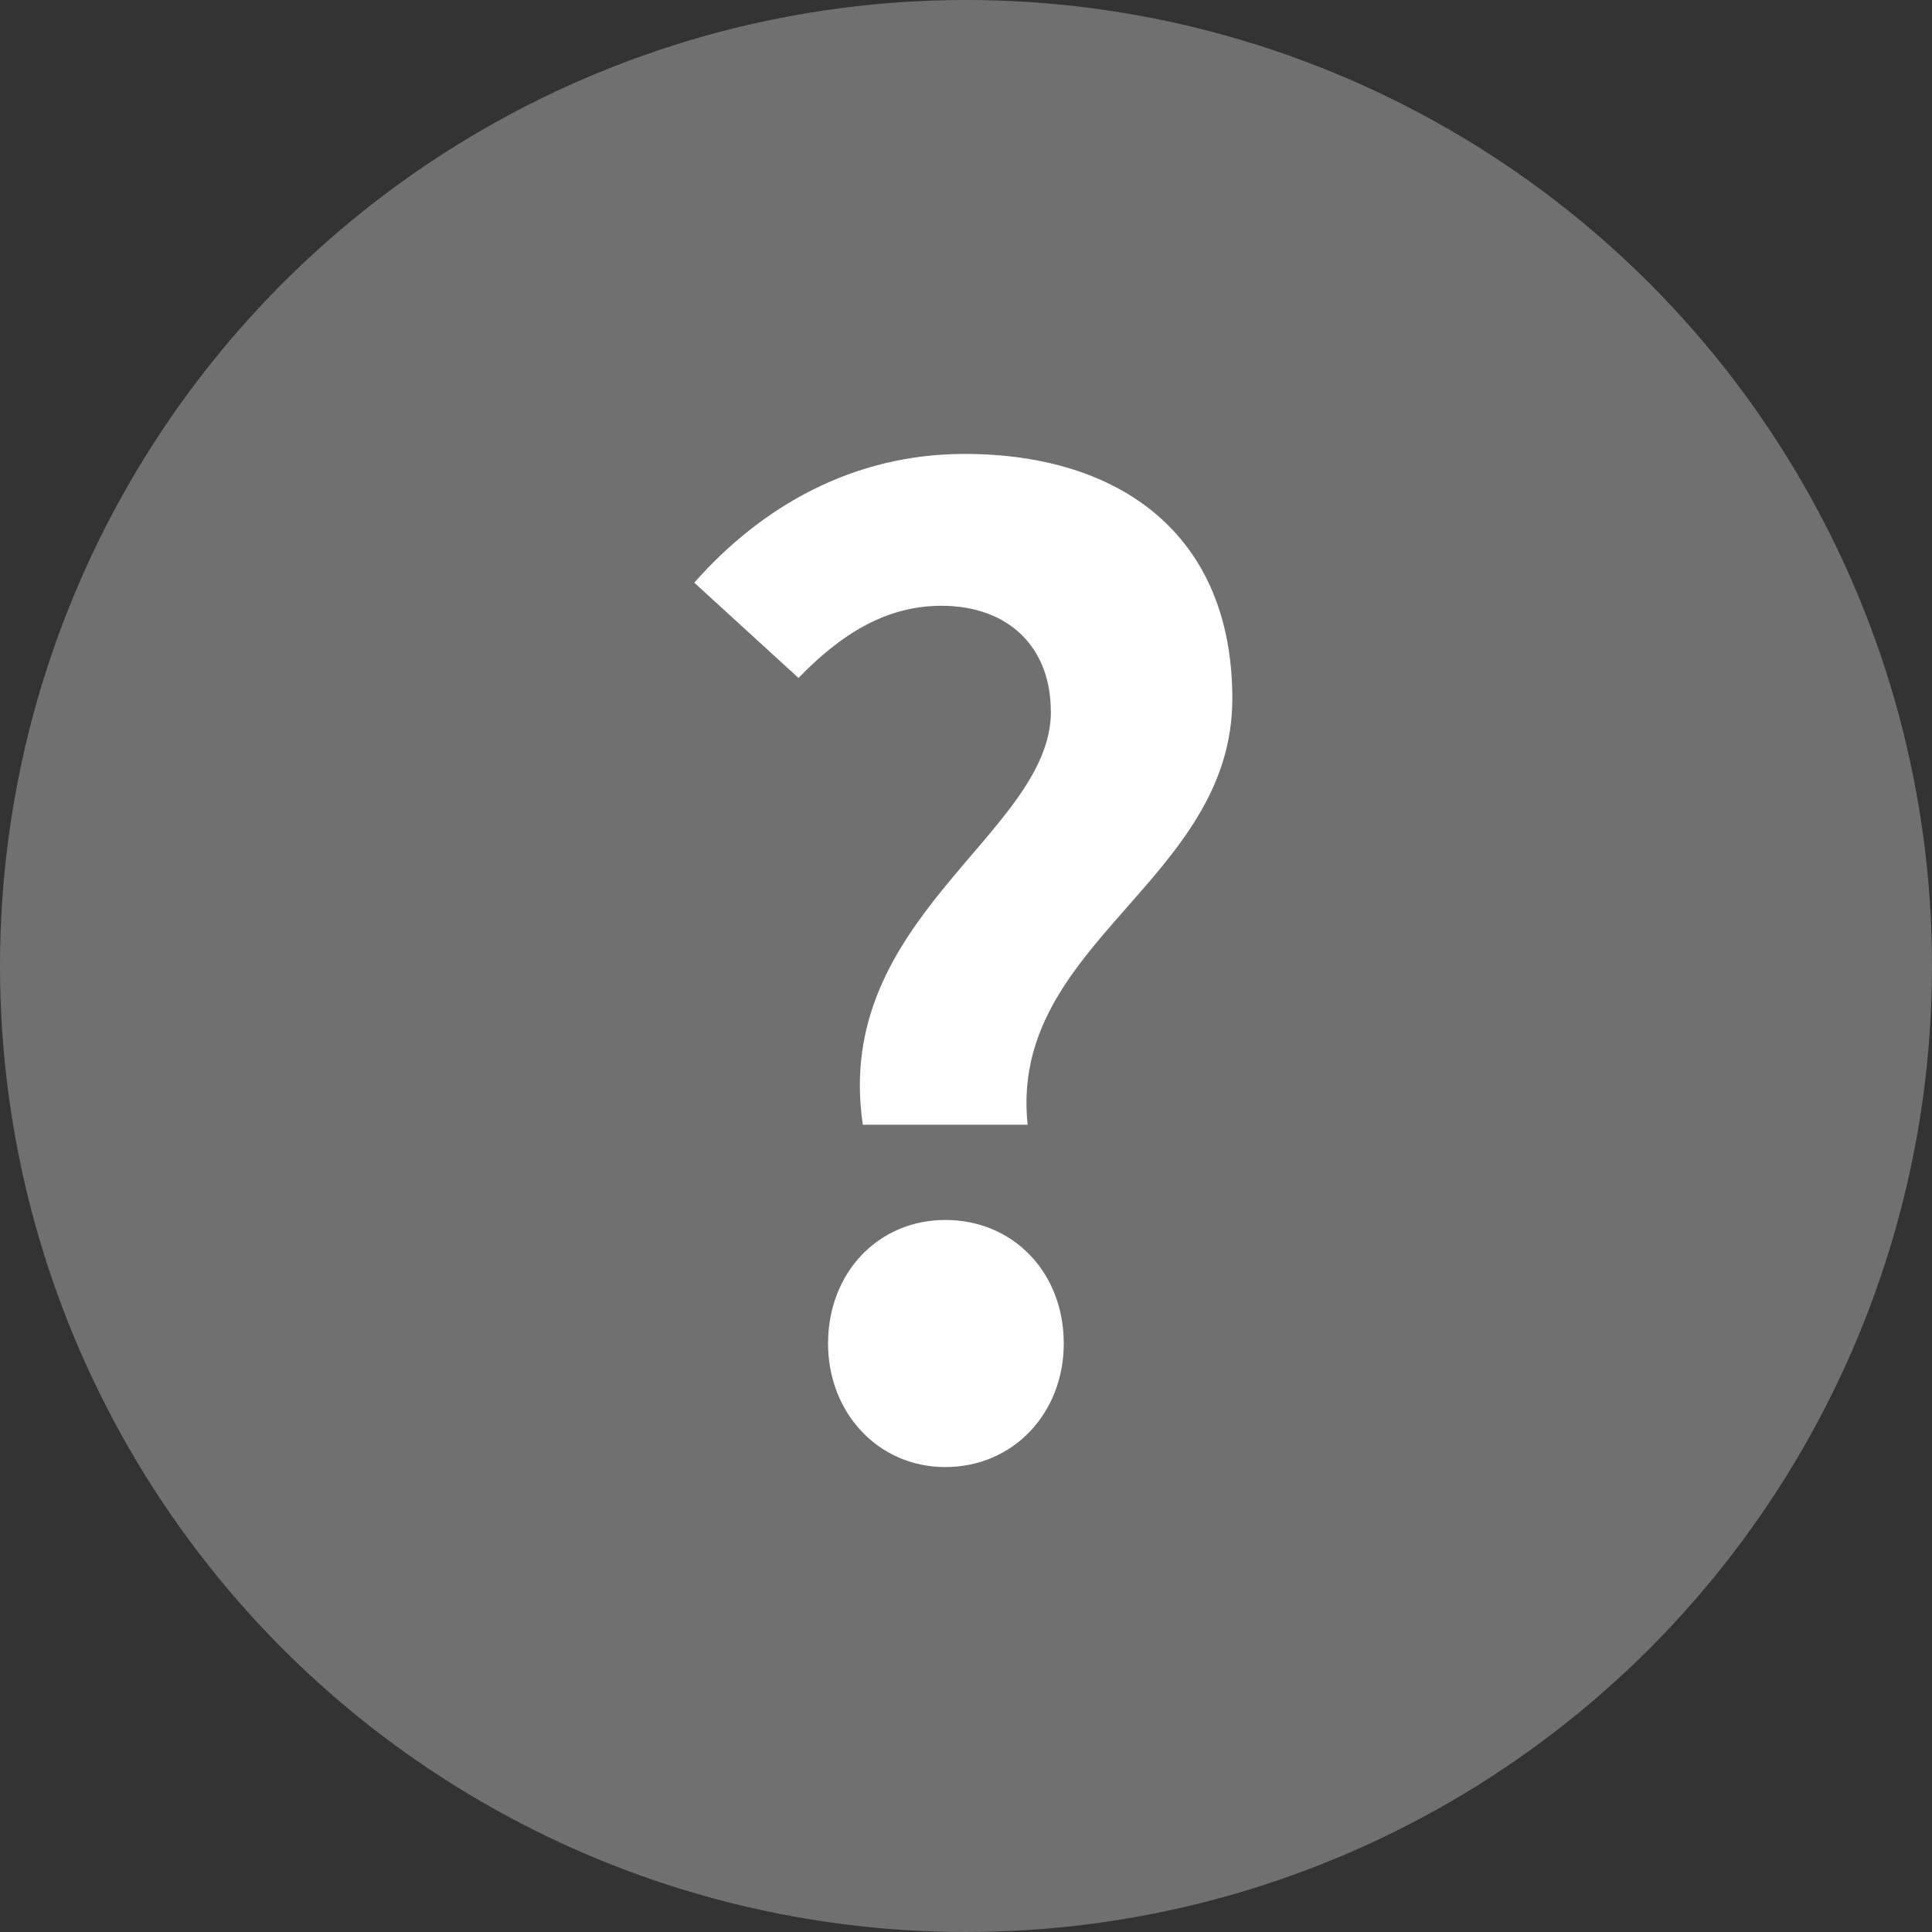 <svg xmlns="http://www.w3.org/2000/svg" viewBox="0 0 20 20" width="20" height="20"><rect x="0" y="0" width="20" height="20" fill="#333333" stroke="none"/><defs><style>.a{fill:none;isolation:isolate}.b{fill:#fff}.c{fill:#707070}</style></defs><g><circle class="c" cx="10" cy="10" r="10"/><g id="_" class="a"><g class="a"><path class="b" d="m10.878,7.365c0-.667-.439-1.094-1.133-1.094-.586,0-1.053.308-1.479.747l-1.079-.986c.693-.786,1.639-1.333,2.798-1.333,1.6,0,2.772.827,2.772,2.533,0,1.891-2.318,2.531-2.119,4.411h-1.706c-.319-2.145,1.947-3.013,1.947-4.277Zm-2.306,6.543c0-.734.521-1.279,1.213-1.279.706,0,1.227.545,1.227,1.279,0,.719-.521,1.279-1.227,1.279-.692,0-1.213-.56-1.213-1.279Z"/></g></g></g></svg>